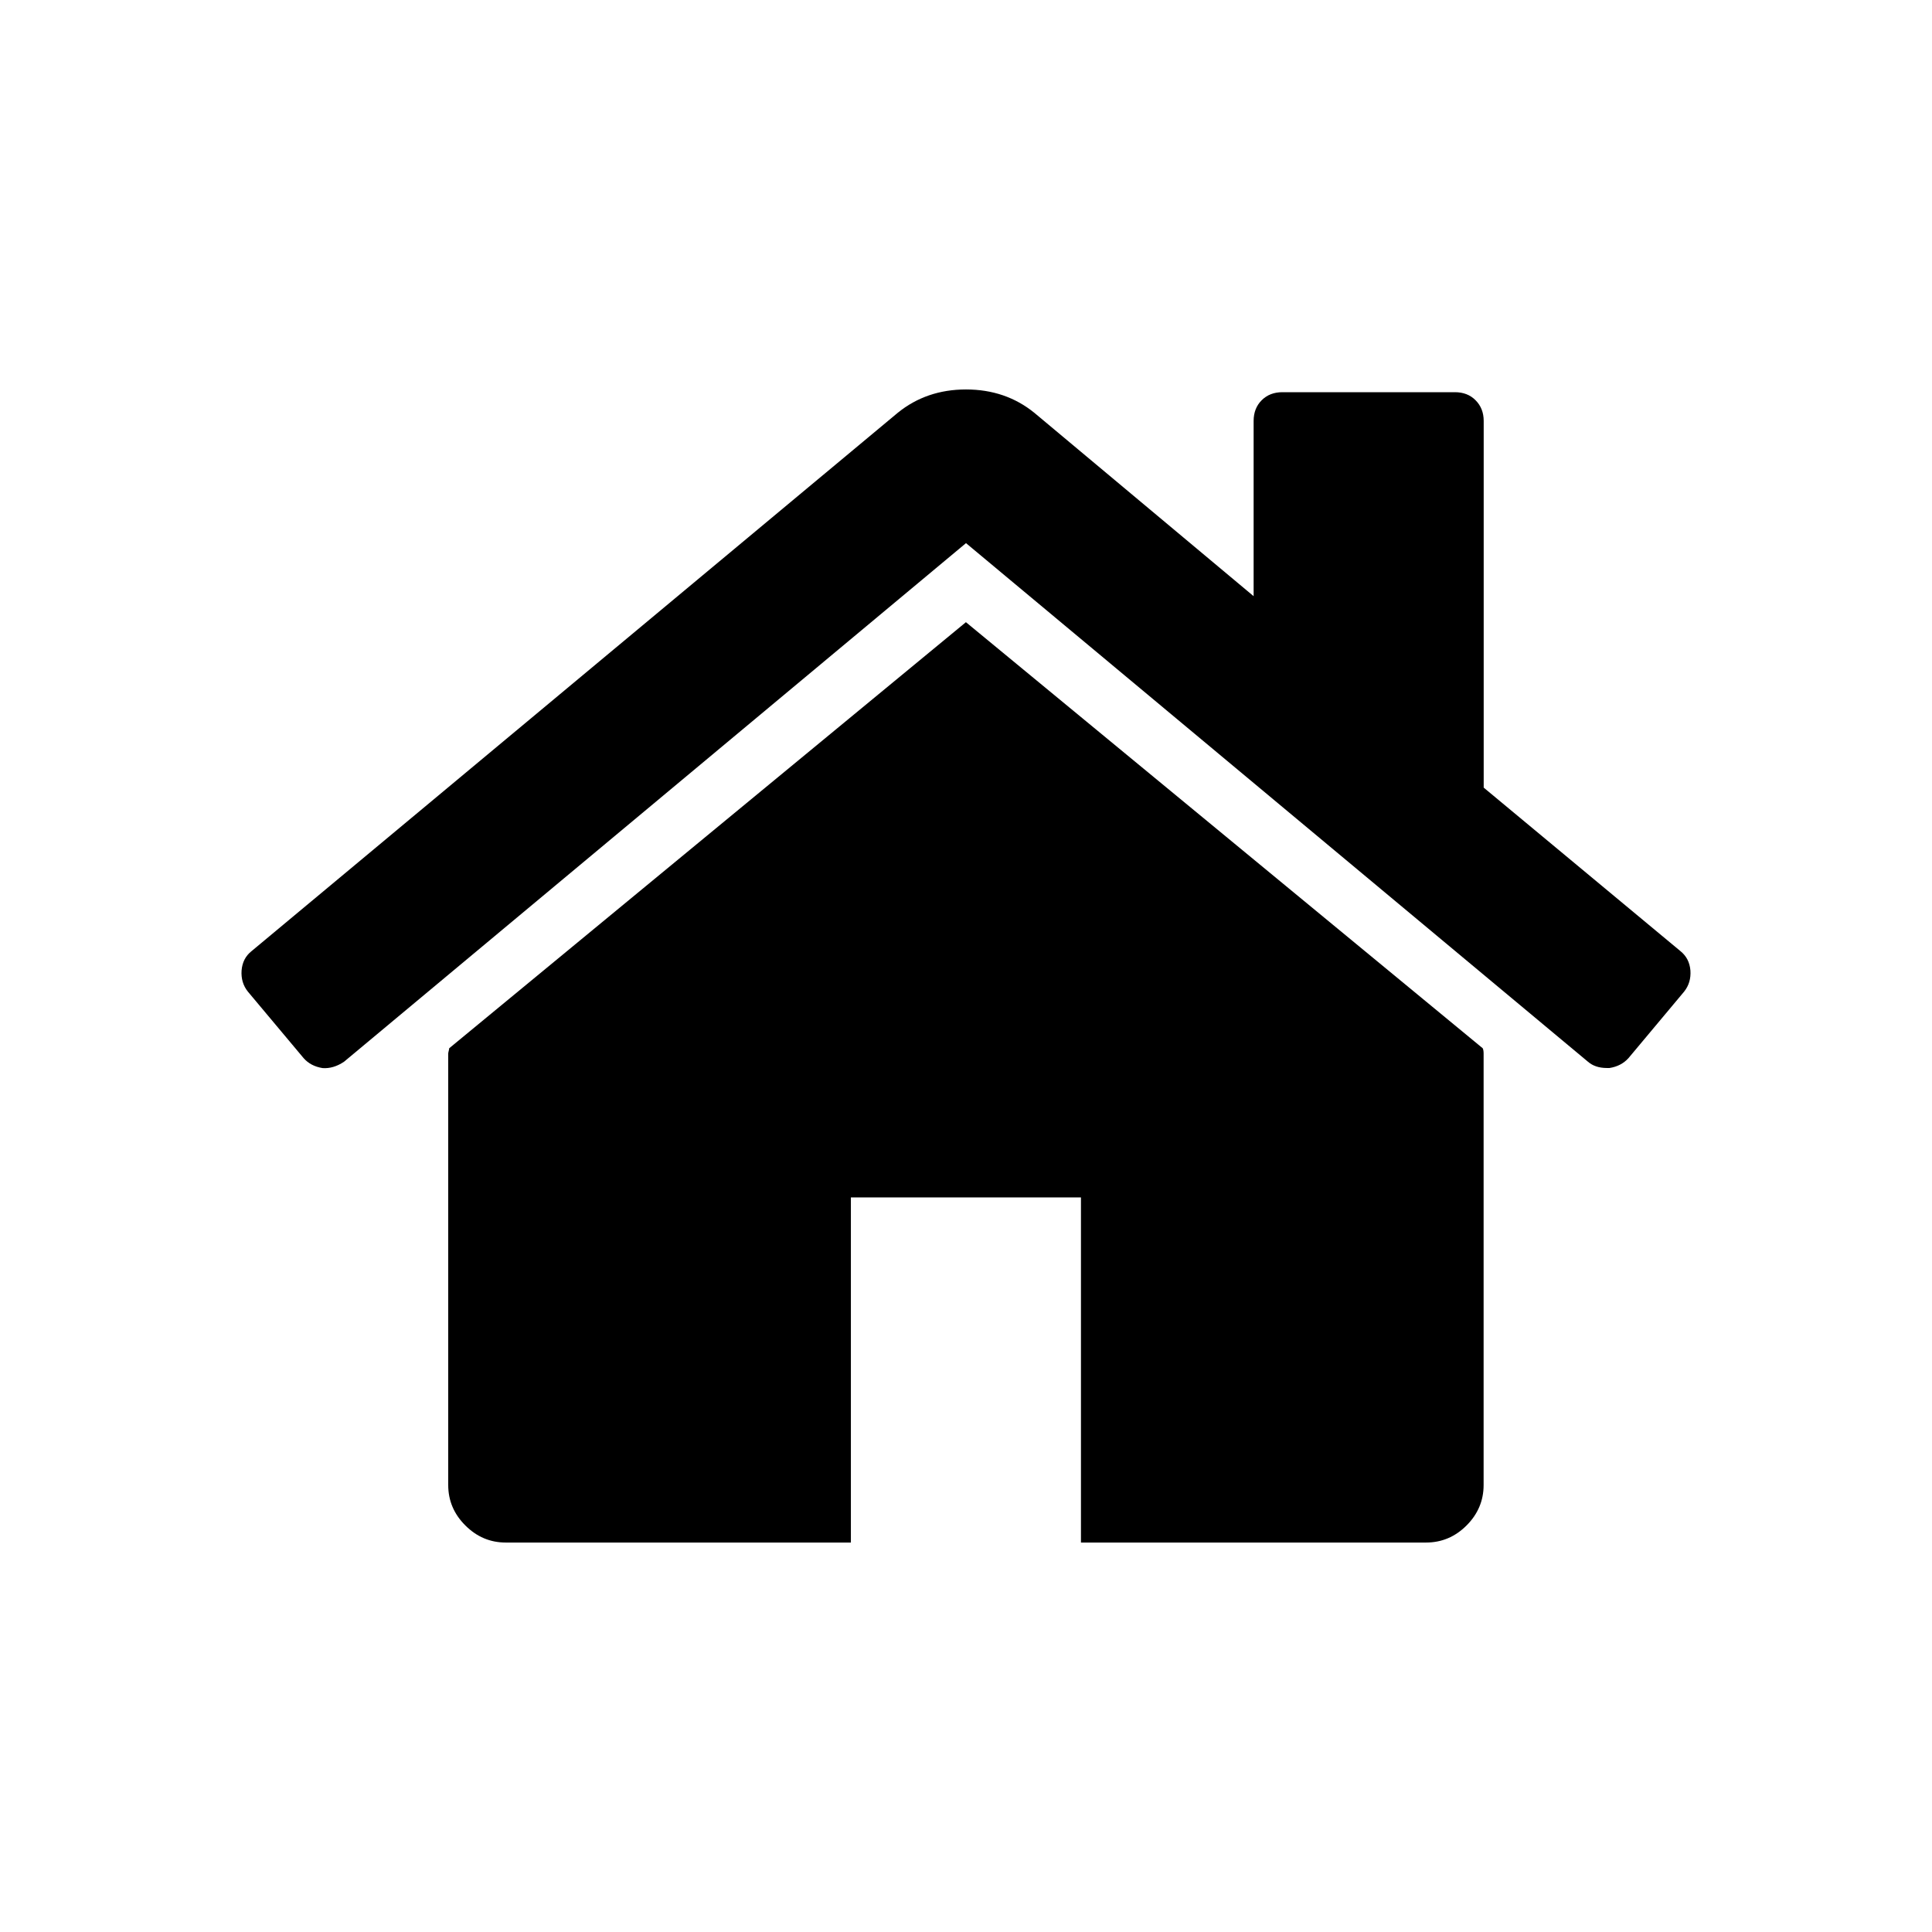 <svg width="24" height="24" viewBox="0 0 24 24" fill="none" xmlns="http://www.w3.org/2000/svg">
<path d="M11.999 7.729L5.58 13.022C5.58 13.029 5.578 13.04 5.574 13.055C5.57 13.07 5.568 13.081 5.568 13.088V18.448C5.568 18.641 5.639 18.809 5.781 18.95C5.922 19.091 6.089 19.162 6.283 19.162H10.57V14.875H13.428V19.162H17.715C17.909 19.162 18.077 19.091 18.218 18.95C18.359 18.809 18.43 18.641 18.43 18.448V13.088C18.43 13.059 18.426 13.036 18.419 13.022L11.999 7.729Z" fill="#000000"/>
<path d="M20.876 11.816L18.431 9.784V5.229C18.431 5.125 18.397 5.039 18.33 4.972C18.264 4.905 18.178 4.872 18.074 4.872H15.93C15.826 4.872 15.74 4.905 15.673 4.972C15.606 5.039 15.573 5.125 15.573 5.229V7.406L12.849 5.128C12.611 4.935 12.328 4.838 12 4.838C11.673 4.838 11.39 4.935 11.152 5.128L3.124 11.816C3.05 11.875 3.009 11.955 3.001 12.056C2.994 12.156 3.02 12.244 3.079 12.318L3.772 13.145C3.831 13.212 3.909 13.252 4.006 13.268C4.095 13.275 4.185 13.249 4.274 13.189L12 6.747L19.726 13.189C19.786 13.241 19.864 13.267 19.96 13.267H19.994C20.091 13.252 20.169 13.211 20.229 13.145L20.921 12.318C20.98 12.244 21.006 12.156 20.999 12.056C20.991 11.956 20.95 11.876 20.876 11.816Z" fill="#000000"/>
</svg>
